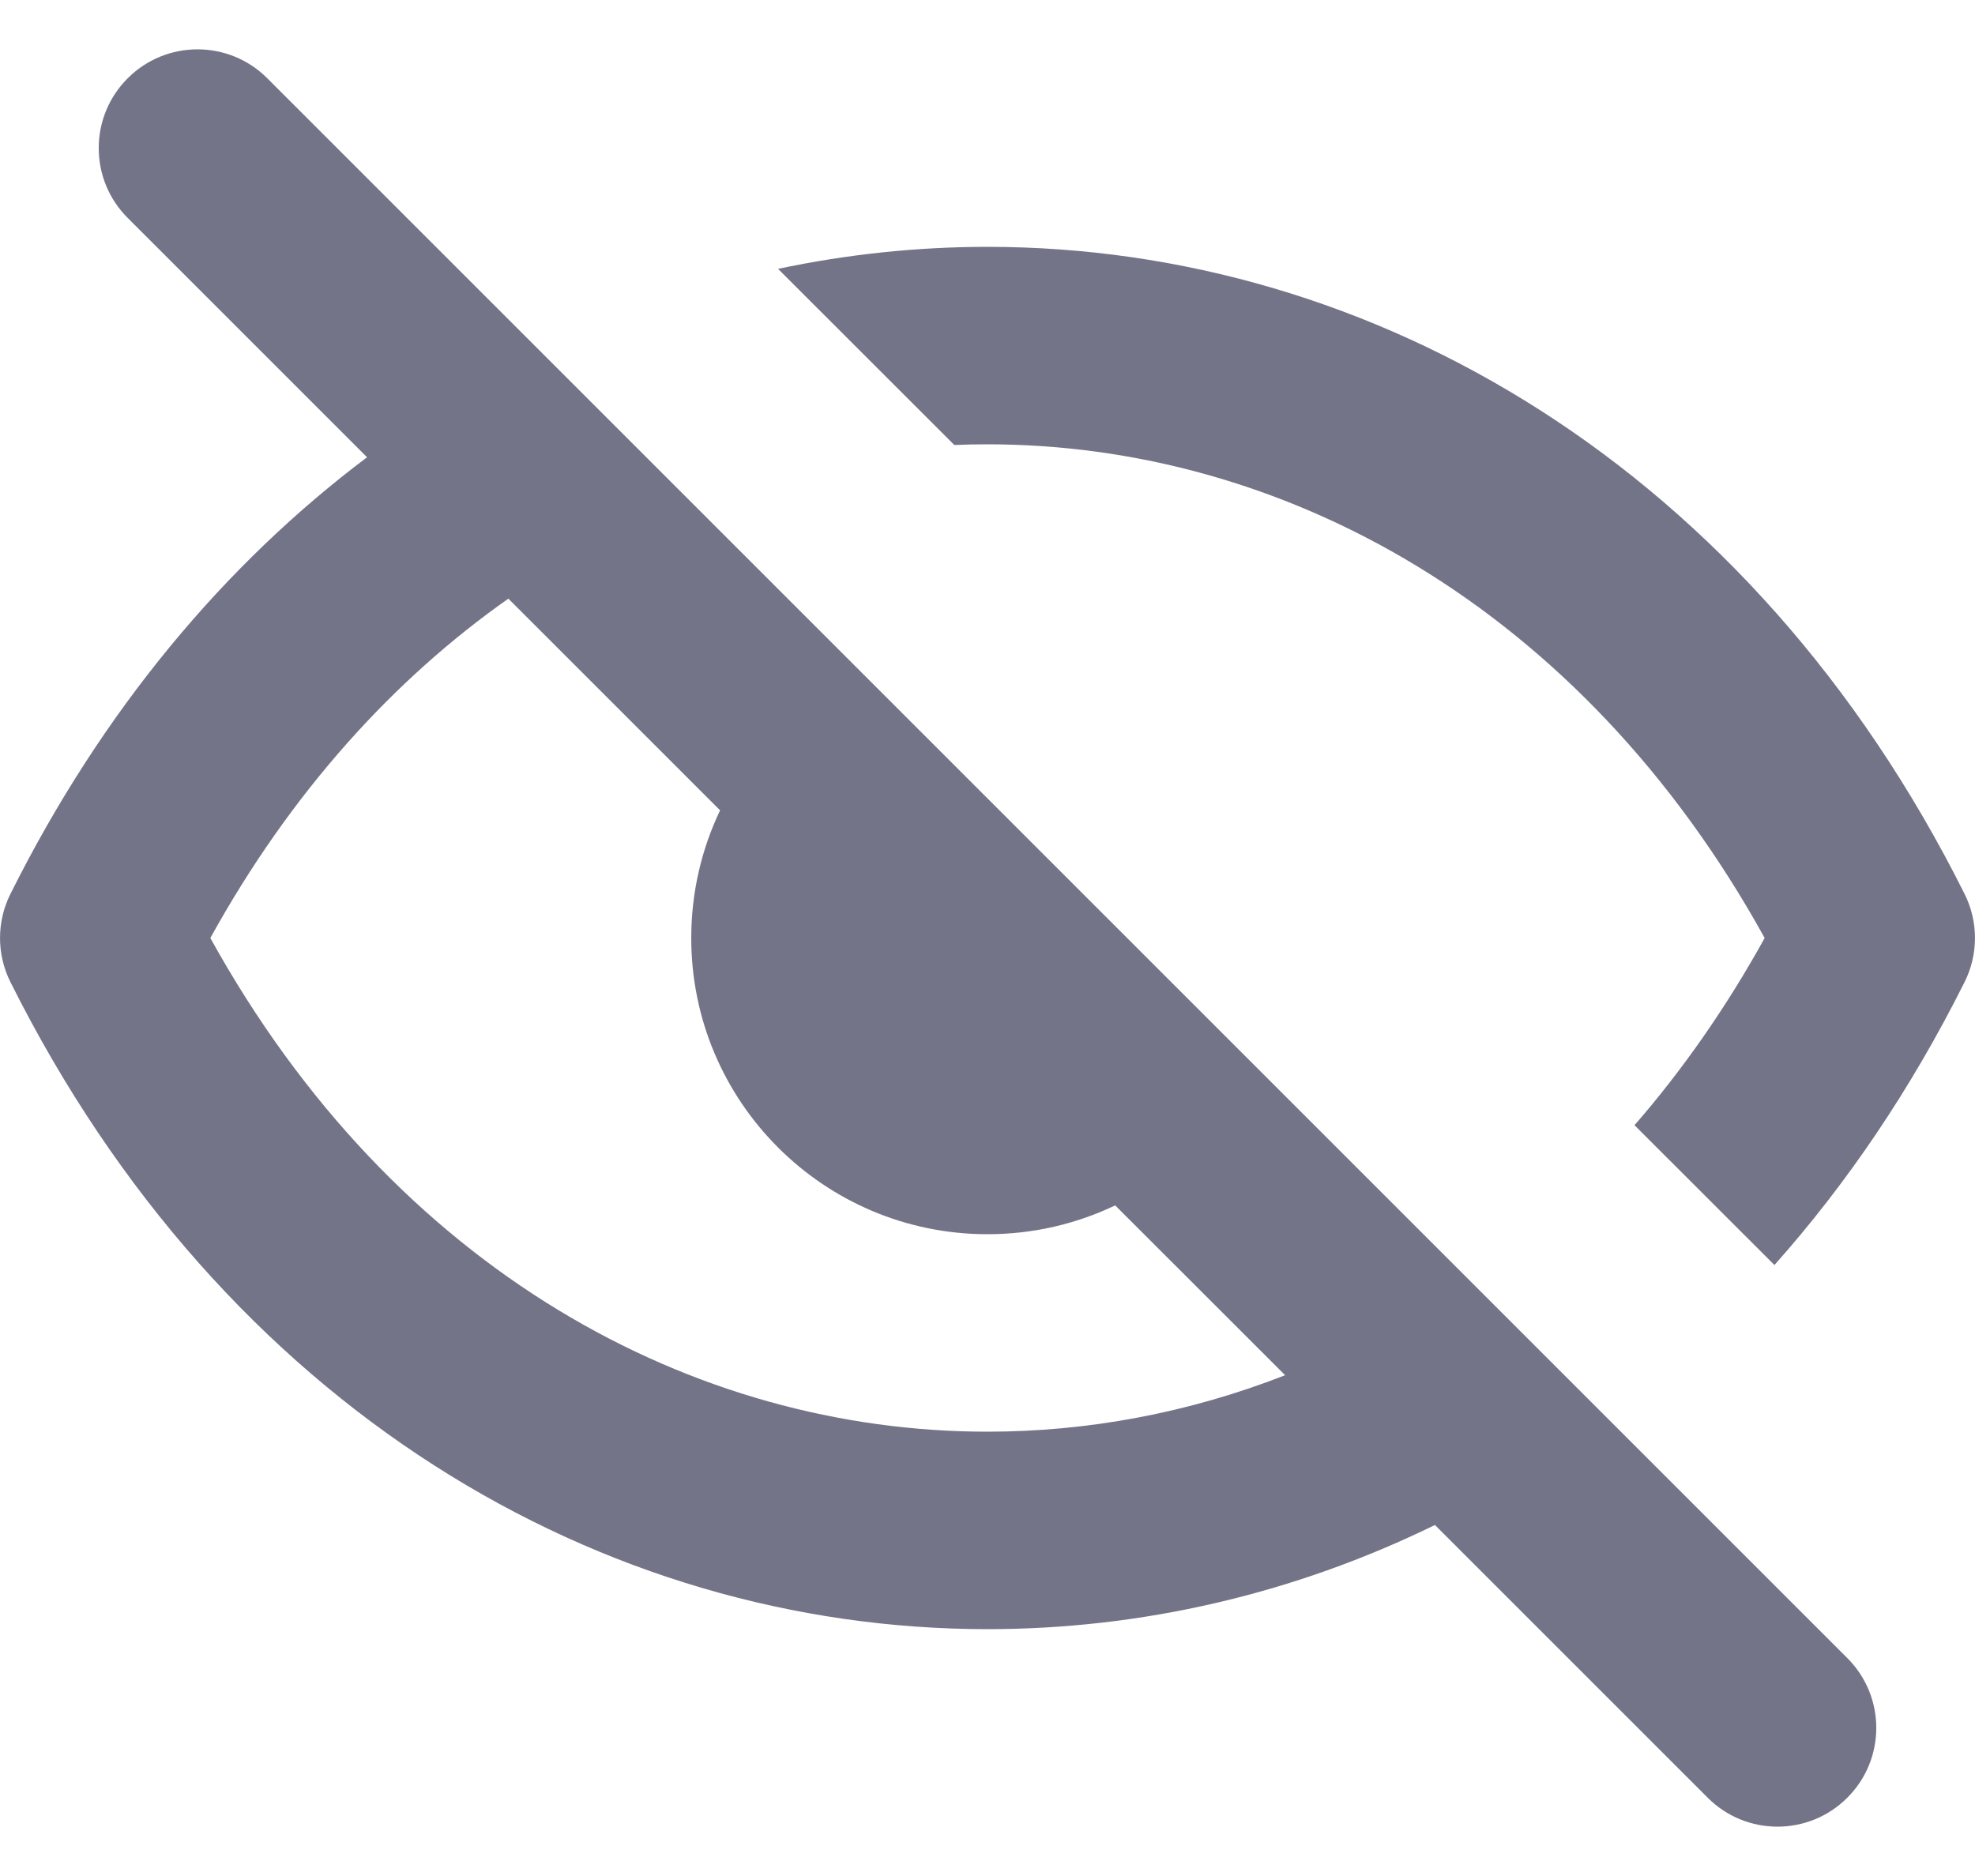 <svg width="20" height="19" viewBox="0 0 20 19" fill="none" xmlns="http://www.w3.org/2000/svg">
<path fill-rule="evenodd" clip-rule="evenodd" d="M2.707 0.793C2.317 0.402 1.683 0.402 1.293 0.793C0.902 1.183 0.902 1.817 1.293 2.207L3.717 4.631C2.286 5.707 1.039 7.185 0.106 9.053C-0.035 9.334 -0.035 9.666 0.106 9.947C2.264 14.264 6.097 16.5 10 16.5C11.555 16.5 13.099 16.145 14.531 15.445L17.293 18.207C17.683 18.598 18.317 18.598 18.707 18.207C19.098 17.817 19.098 17.183 18.707 16.793L2.707 0.793ZM13.014 13.928L11.293 12.208C10.902 12.395 10.463 12.5 10 12.5C8.343 12.5 7 11.157 7 9.5C7 9.037 7.105 8.598 7.292 8.207L5.148 6.063C3.988 6.879 2.947 8.021 2.13 9.5C3.998 12.879 7.031 14.5 10 14.5C11.013 14.5 12.034 14.311 13.014 13.928Z" fill="#747488"/>
<path d="M16.552 11.396C17.035 10.84 17.478 10.209 17.87 9.5C16.002 6.121 12.969 4.5 10 4.5C9.888 4.5 9.776 4.502 9.664 4.507L7.879 2.723C8.577 2.575 9.288 2.5 10 2.5C13.903 2.5 17.736 4.736 19.894 9.053C20.035 9.334 20.035 9.666 19.894 9.947C19.35 11.035 18.7 11.991 17.969 12.812L16.552 11.396Z" fill="#747488"/>
</svg>

